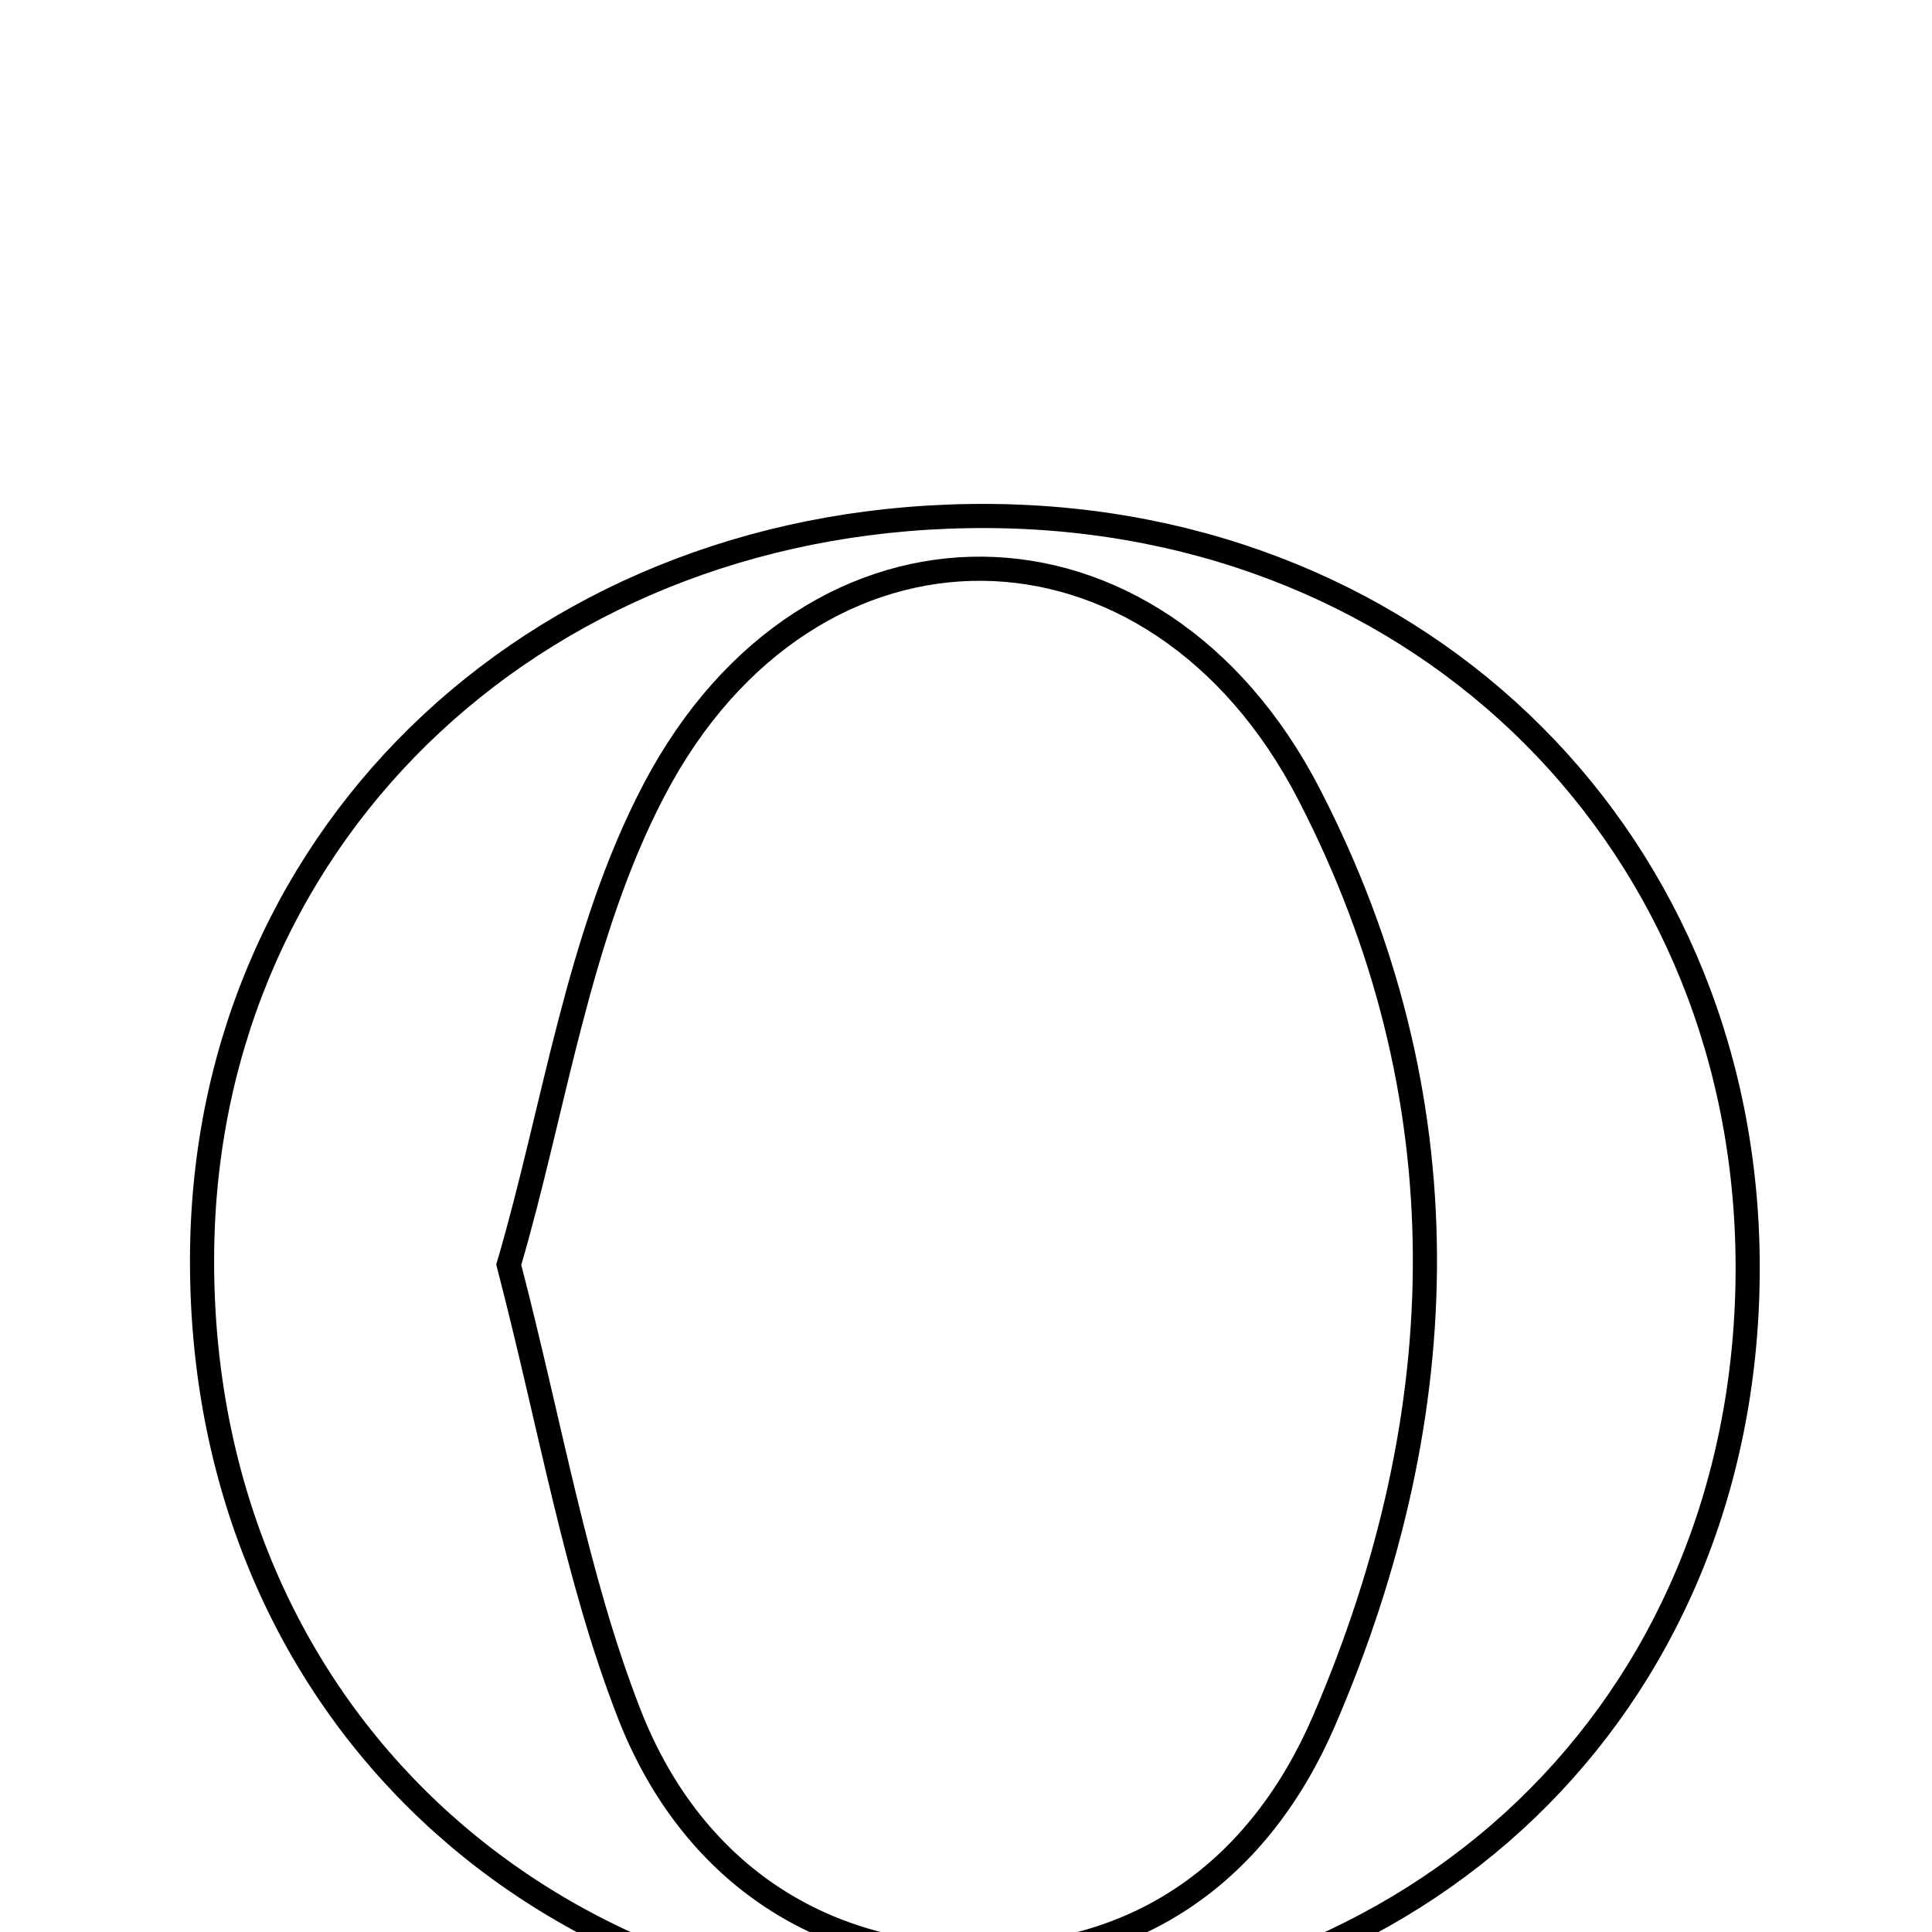 <svg xmlns="http://www.w3.org/2000/svg" viewBox="0.0 0.0 24.0 24.0" height="200px" width="200px"><path fill="none" stroke="black" stroke-width=".3" stroke-opacity="1.0"  filling="0" d="M12.292 6.41 C17.709 6.448 21.757 10.501 21.71 15.842 C21.662 21.213 17.631 25.084 12.111 25.06 C6.478 25.034 2.434 21.014 2.511 15.516 C2.585 10.281 6.784 6.372 12.292 6.41"></path>
<path fill="none" stroke="black" stroke-width=".3" stroke-opacity="1.0"  filling="0" d="M8.128 9.808 C10.069 6.111 14.355 6.17 16.263 9.87 C18.195 13.614 18.103 17.531 16.449 21.373 C15.652 23.225 14.158 24.325 12.104 24.3 C10.052 24.275 8.532 23.135 7.813 21.281 C7.153 19.584 6.849 17.749 6.32 15.711 C6.887 13.782 7.175 11.621 8.128 9.808"></path></svg>